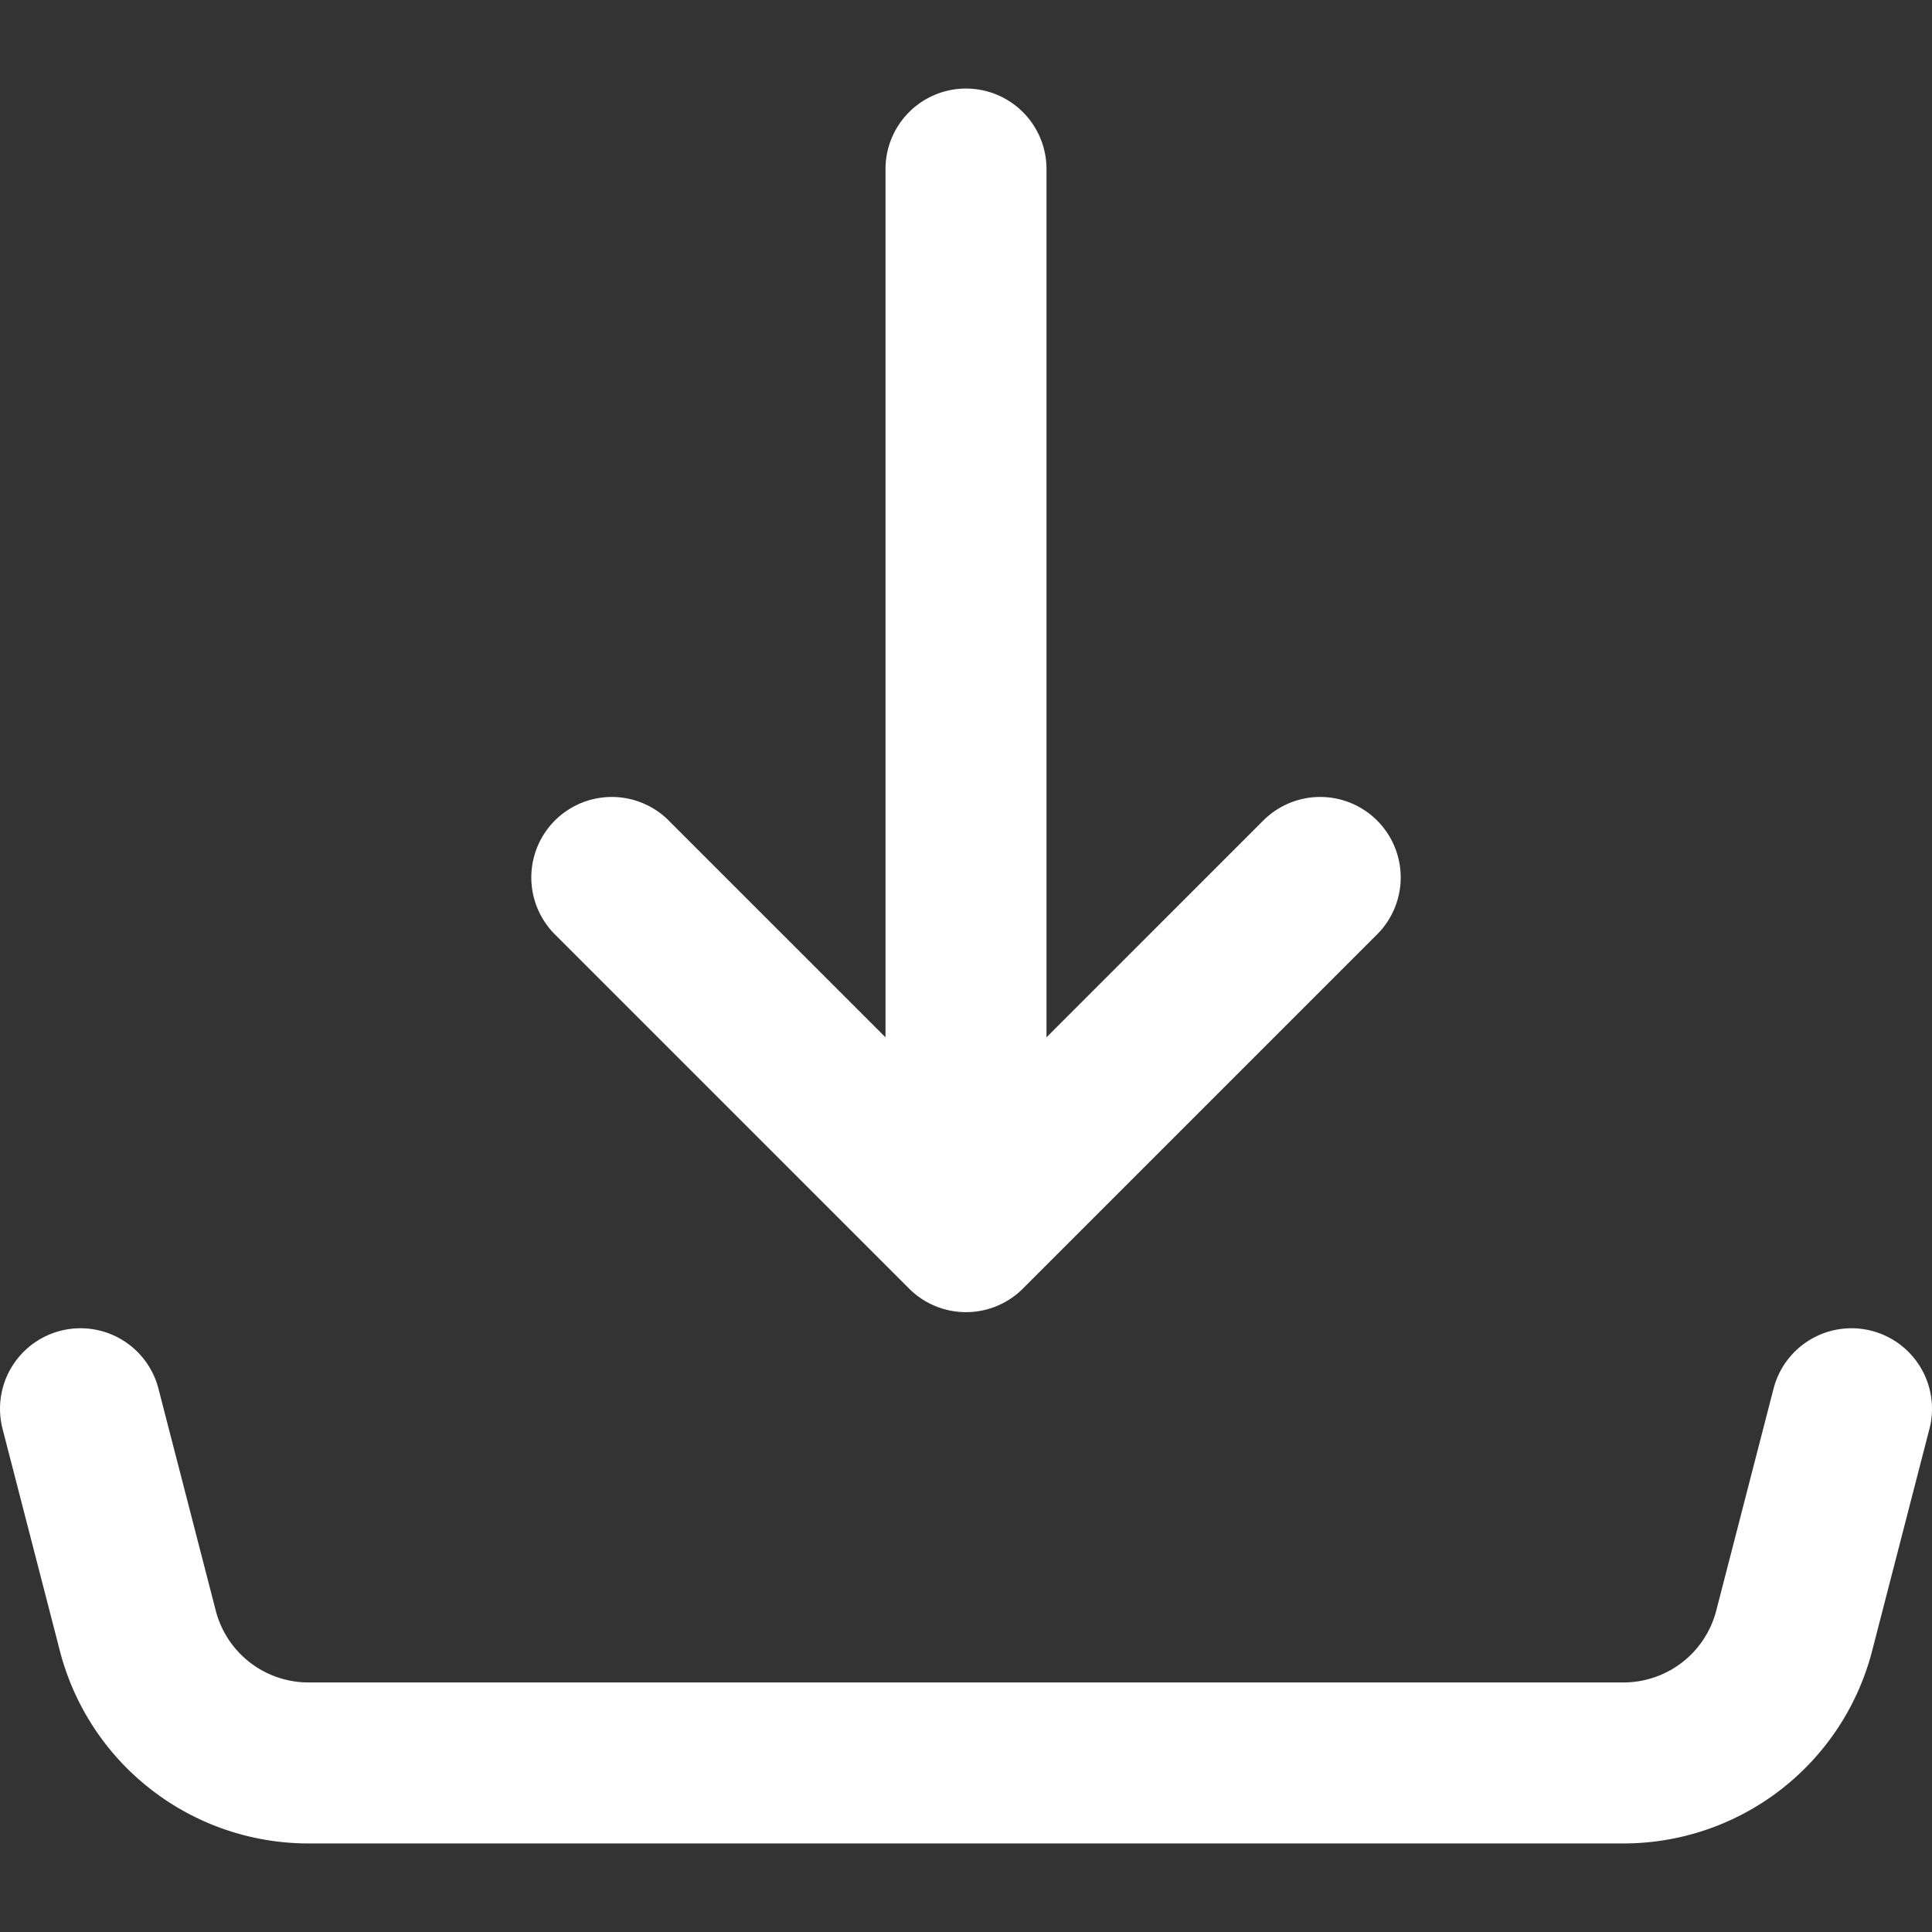<?xml version="1.0" encoding="utf-8"?><svg xmlns="http://www.w3.org/2000/svg" viewBox="0 0 24 24"><rect x="0" y="0" width="24" height="24" fill="#333333" stroke="none"/><path d="M12,15.3V2.1m0,13.2L7.6,10.9M12,15.3l4.4-4.4M1,17.5l.71,2.75A2.19,2.19,0,0,0,3.83,21.9H20.17a2.19,2.19,0,0,0,2.12-1.65L23,17.5" fill="none" stroke="#FFFFFF" stroke-linecap="round" stroke-linejoin="round" stroke-width="2"/></svg>